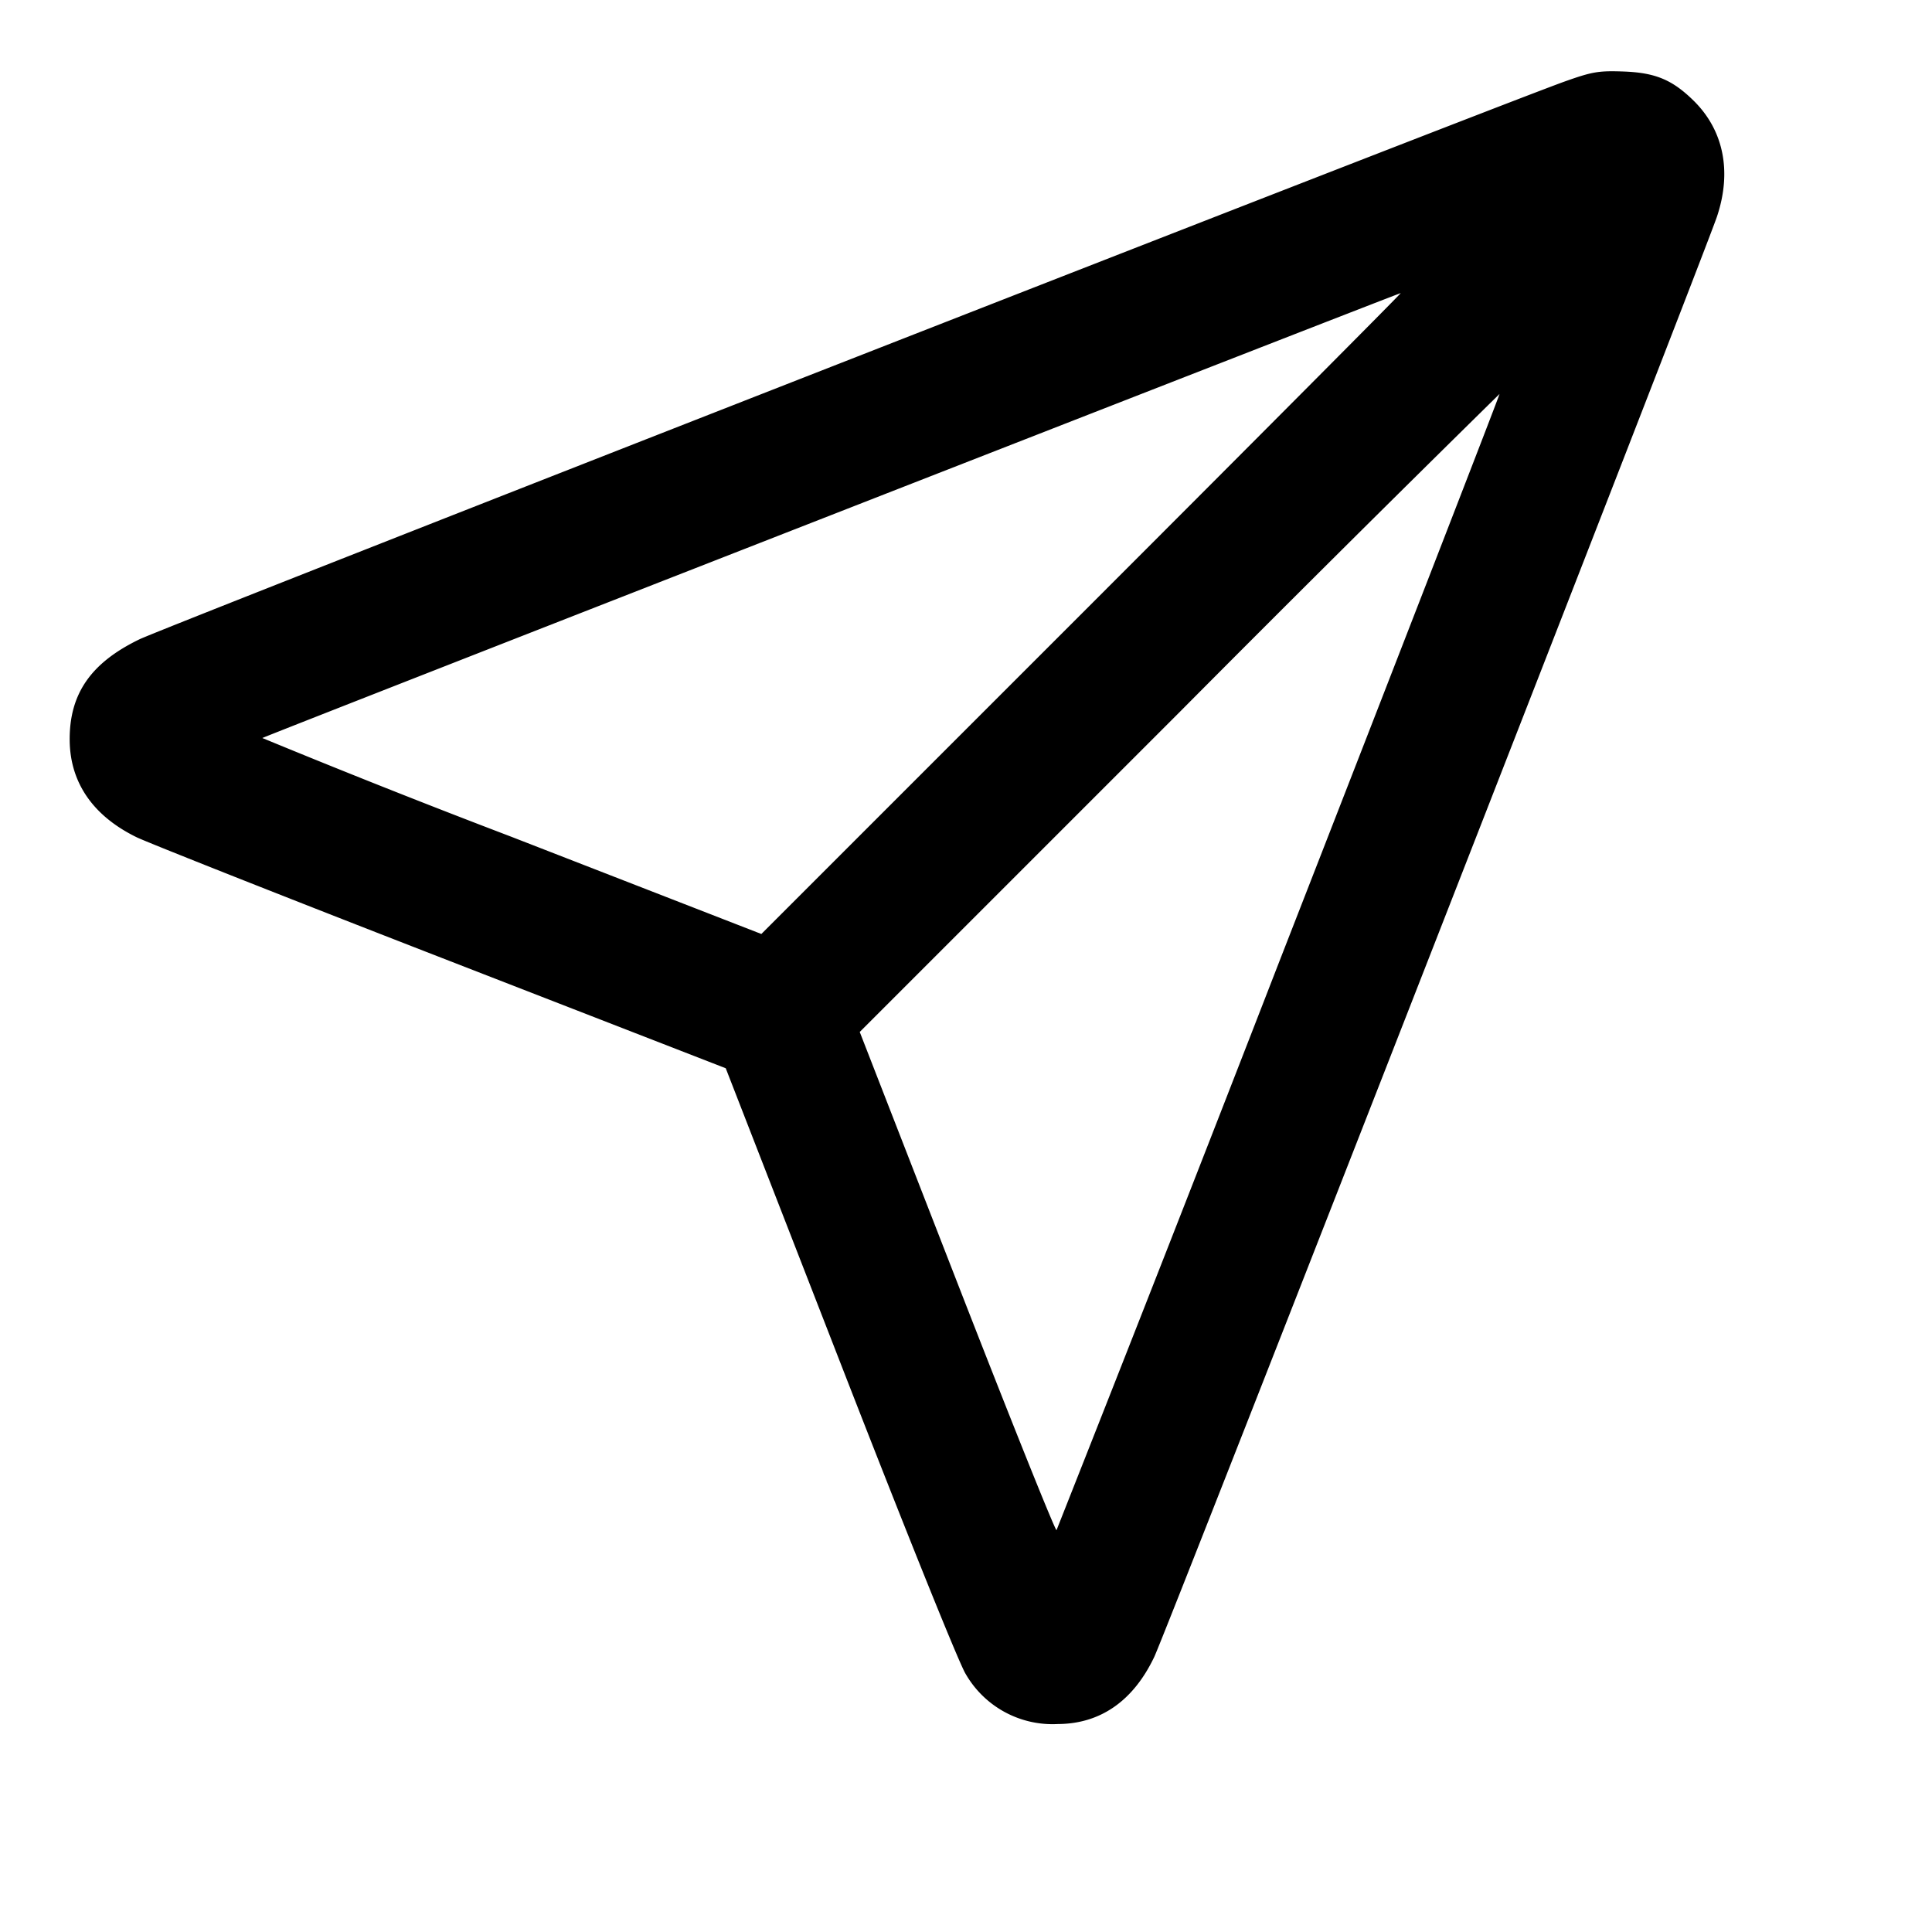 <svg width="14" height="14" xmlns="http://www.w3.org/2000/svg"><path d="M11.34.59C10.849.765 1.21 4.537 1.012 4.632c-.355.171-.511.398-.507.736.004.305.17.545.485.699.078.038 1.07.431 2.205.872l2.064.802.83 2.133c.485 1.247.863 2.184.908 2.255a.726.726 0 0 0 .668.364c.308-.001.547-.167.699-.486.085-.177 3.99-10.174 4.078-10.438.109-.327.048-.626-.17-.84-.155-.152-.278-.203-.512-.211-.176-.006-.223.002-.42.072M7.839 4.446 5.517 6.768l-1.813-.705a70.902 70.902 0 0 1-1.803-.715c.01-.01 8.229-3.222 8.249-3.224.006 0-1.033 1.044-2.311 2.322m1.432 2.52a638.202 638.202 0 0 1-1.615 4.122c-.008.009-.332-.799-.72-1.796L6.23 7.478l2.315-2.315a276.648 276.648 0 0 1 2.321-2.308c.003.003-.714 1.853-1.595 4.111" fill-rule="evenodd"/></svg>